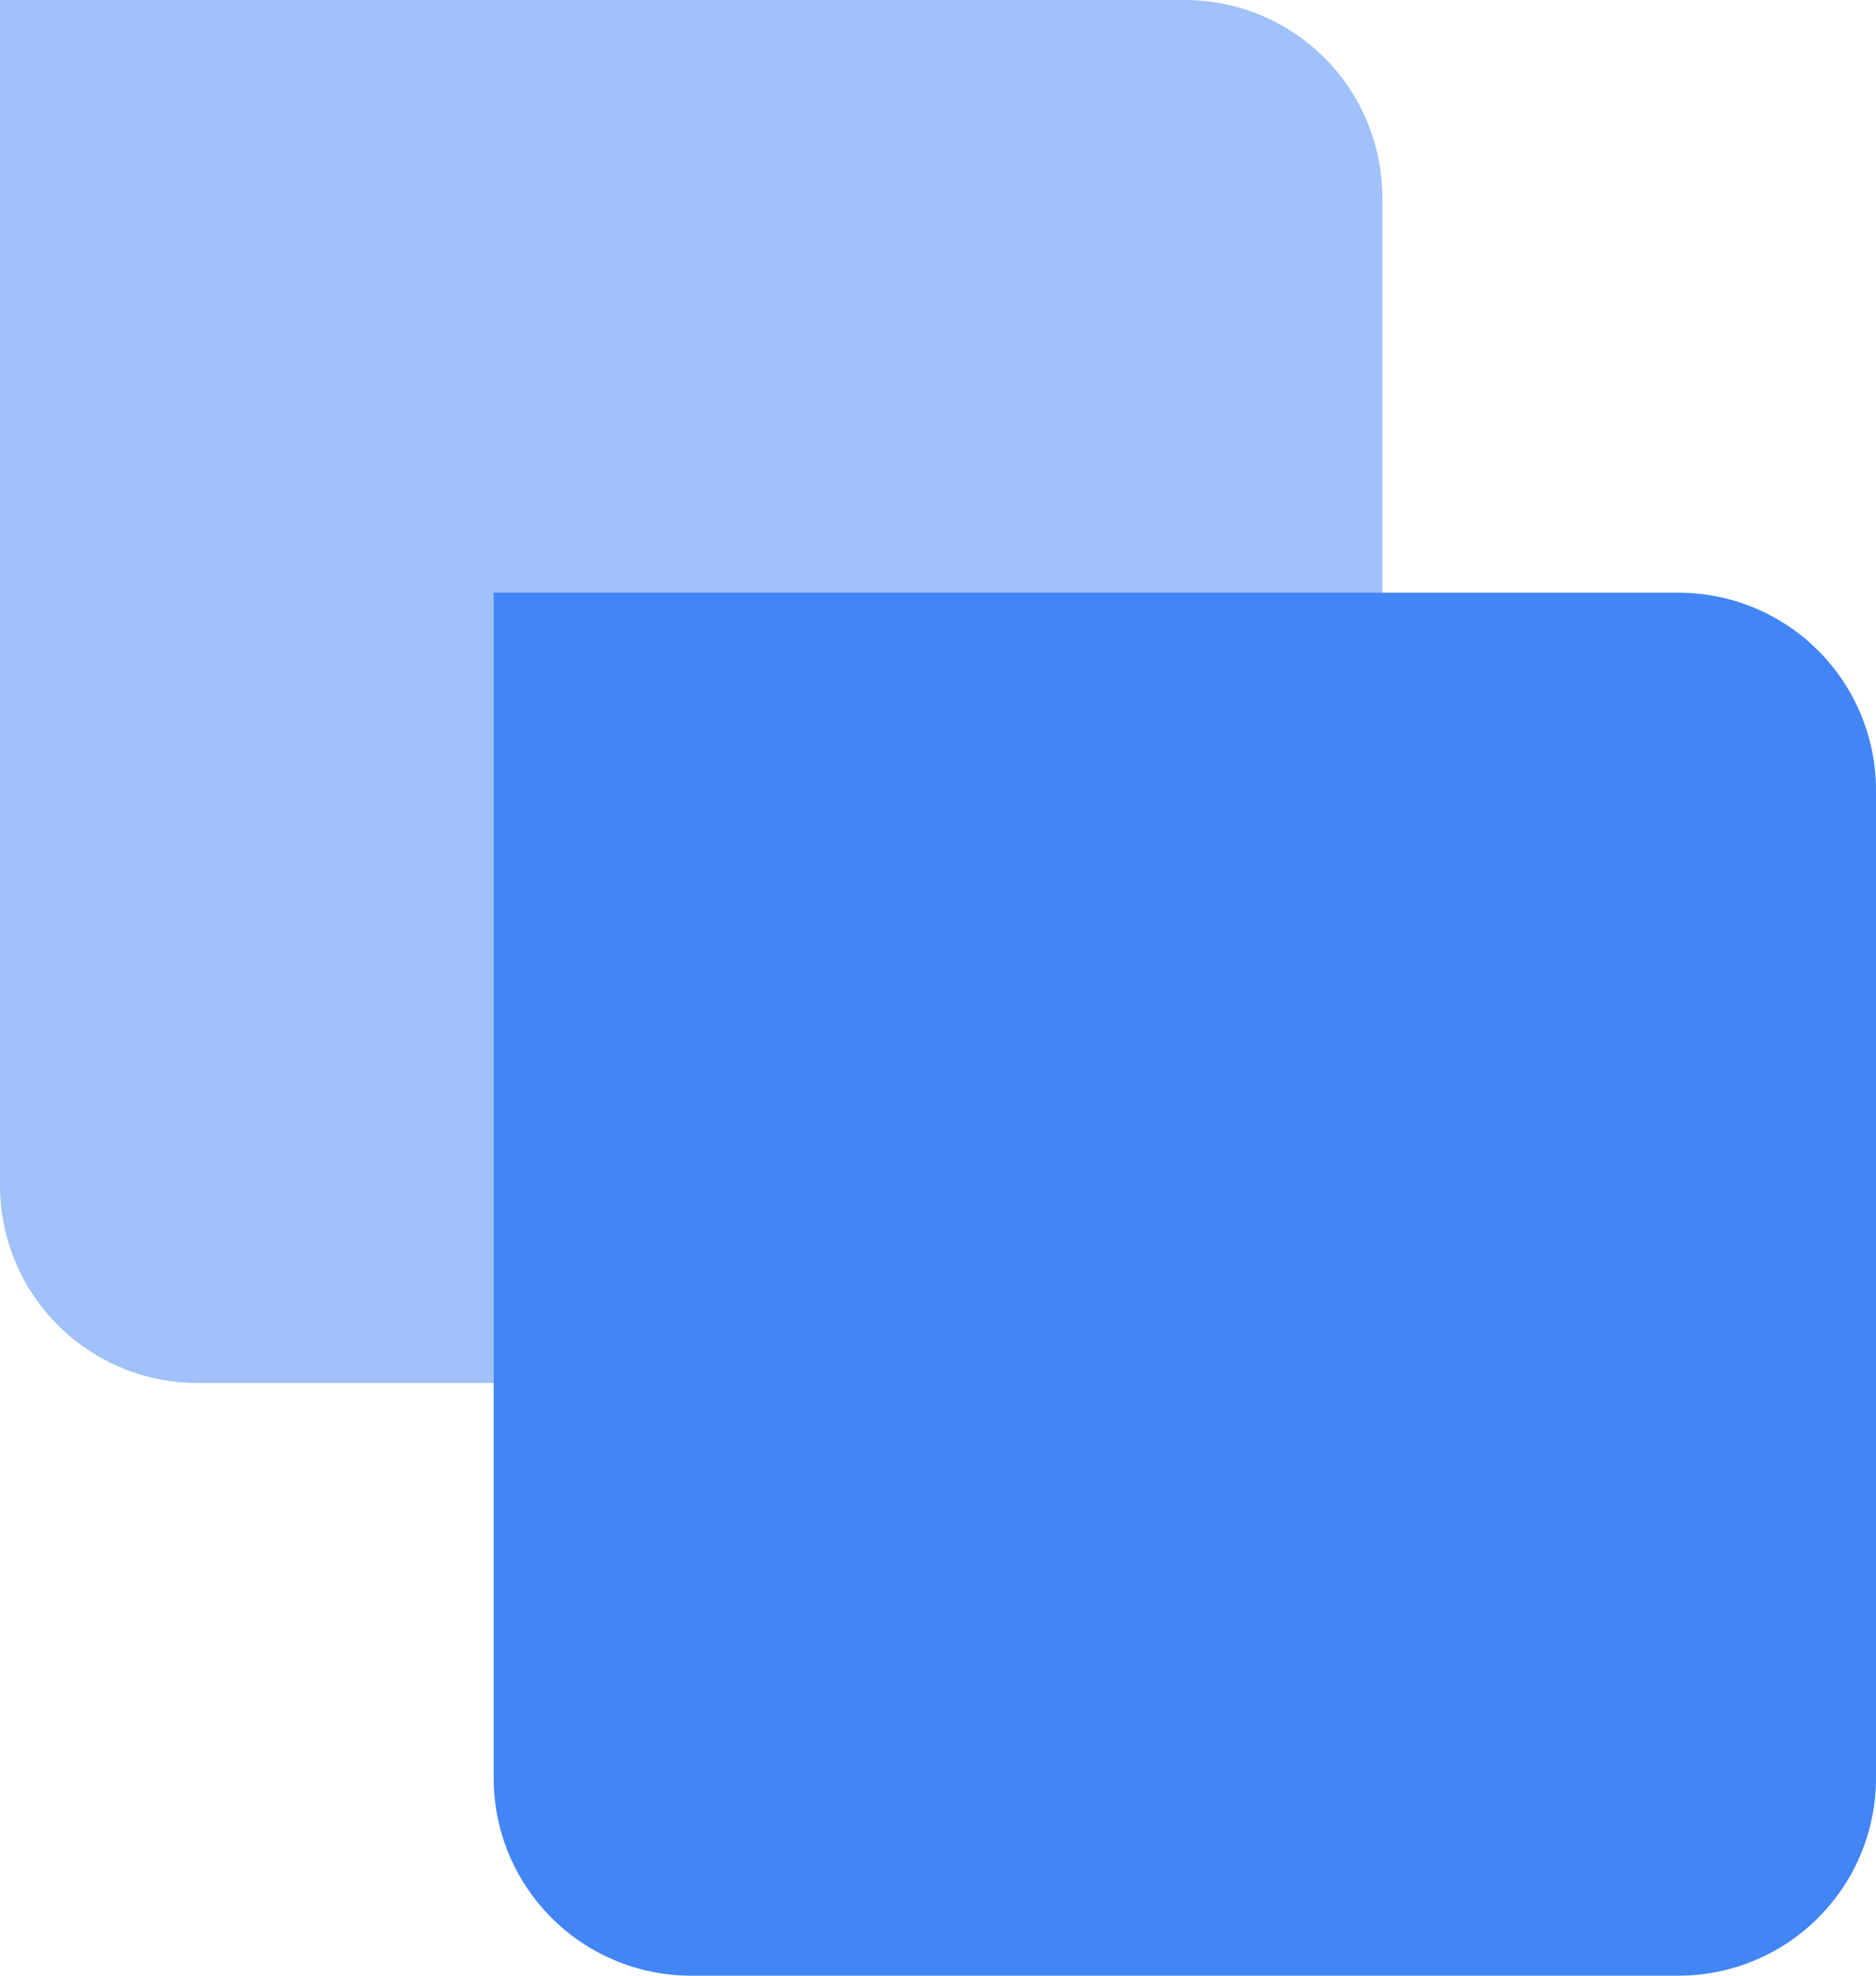 <svg id="Icon_Customization" xmlns="http://www.w3.org/2000/svg" width="19" height="20" viewBox="0 0 19 20">
  <defs>
    <style>
      .cls-1, .cls-2 {
        fill: #4285f4;
      }

      .cls-1 {
        opacity: 0.5;
      }
    </style>
  </defs>
  <path id="Rectangle_Copy_40" data-name="Rectangle Copy 40" class="cls-1" d="M0,0H12a2,2,0,0,1,2,2V12a2,2,0,0,1-2,2H2a2,2,0,0,1-2-2V0A0,0,0,0,1,0,0Z"/>
  <path id="Rectangle" class="cls-2" d="M0,0H12a2,2,0,0,1,2,2V12a2,2,0,0,1-2,2H2a2,2,0,0,1-2-2V0A0,0,0,0,1,0,0Z" transform="translate(5 6)"/>
</svg>
